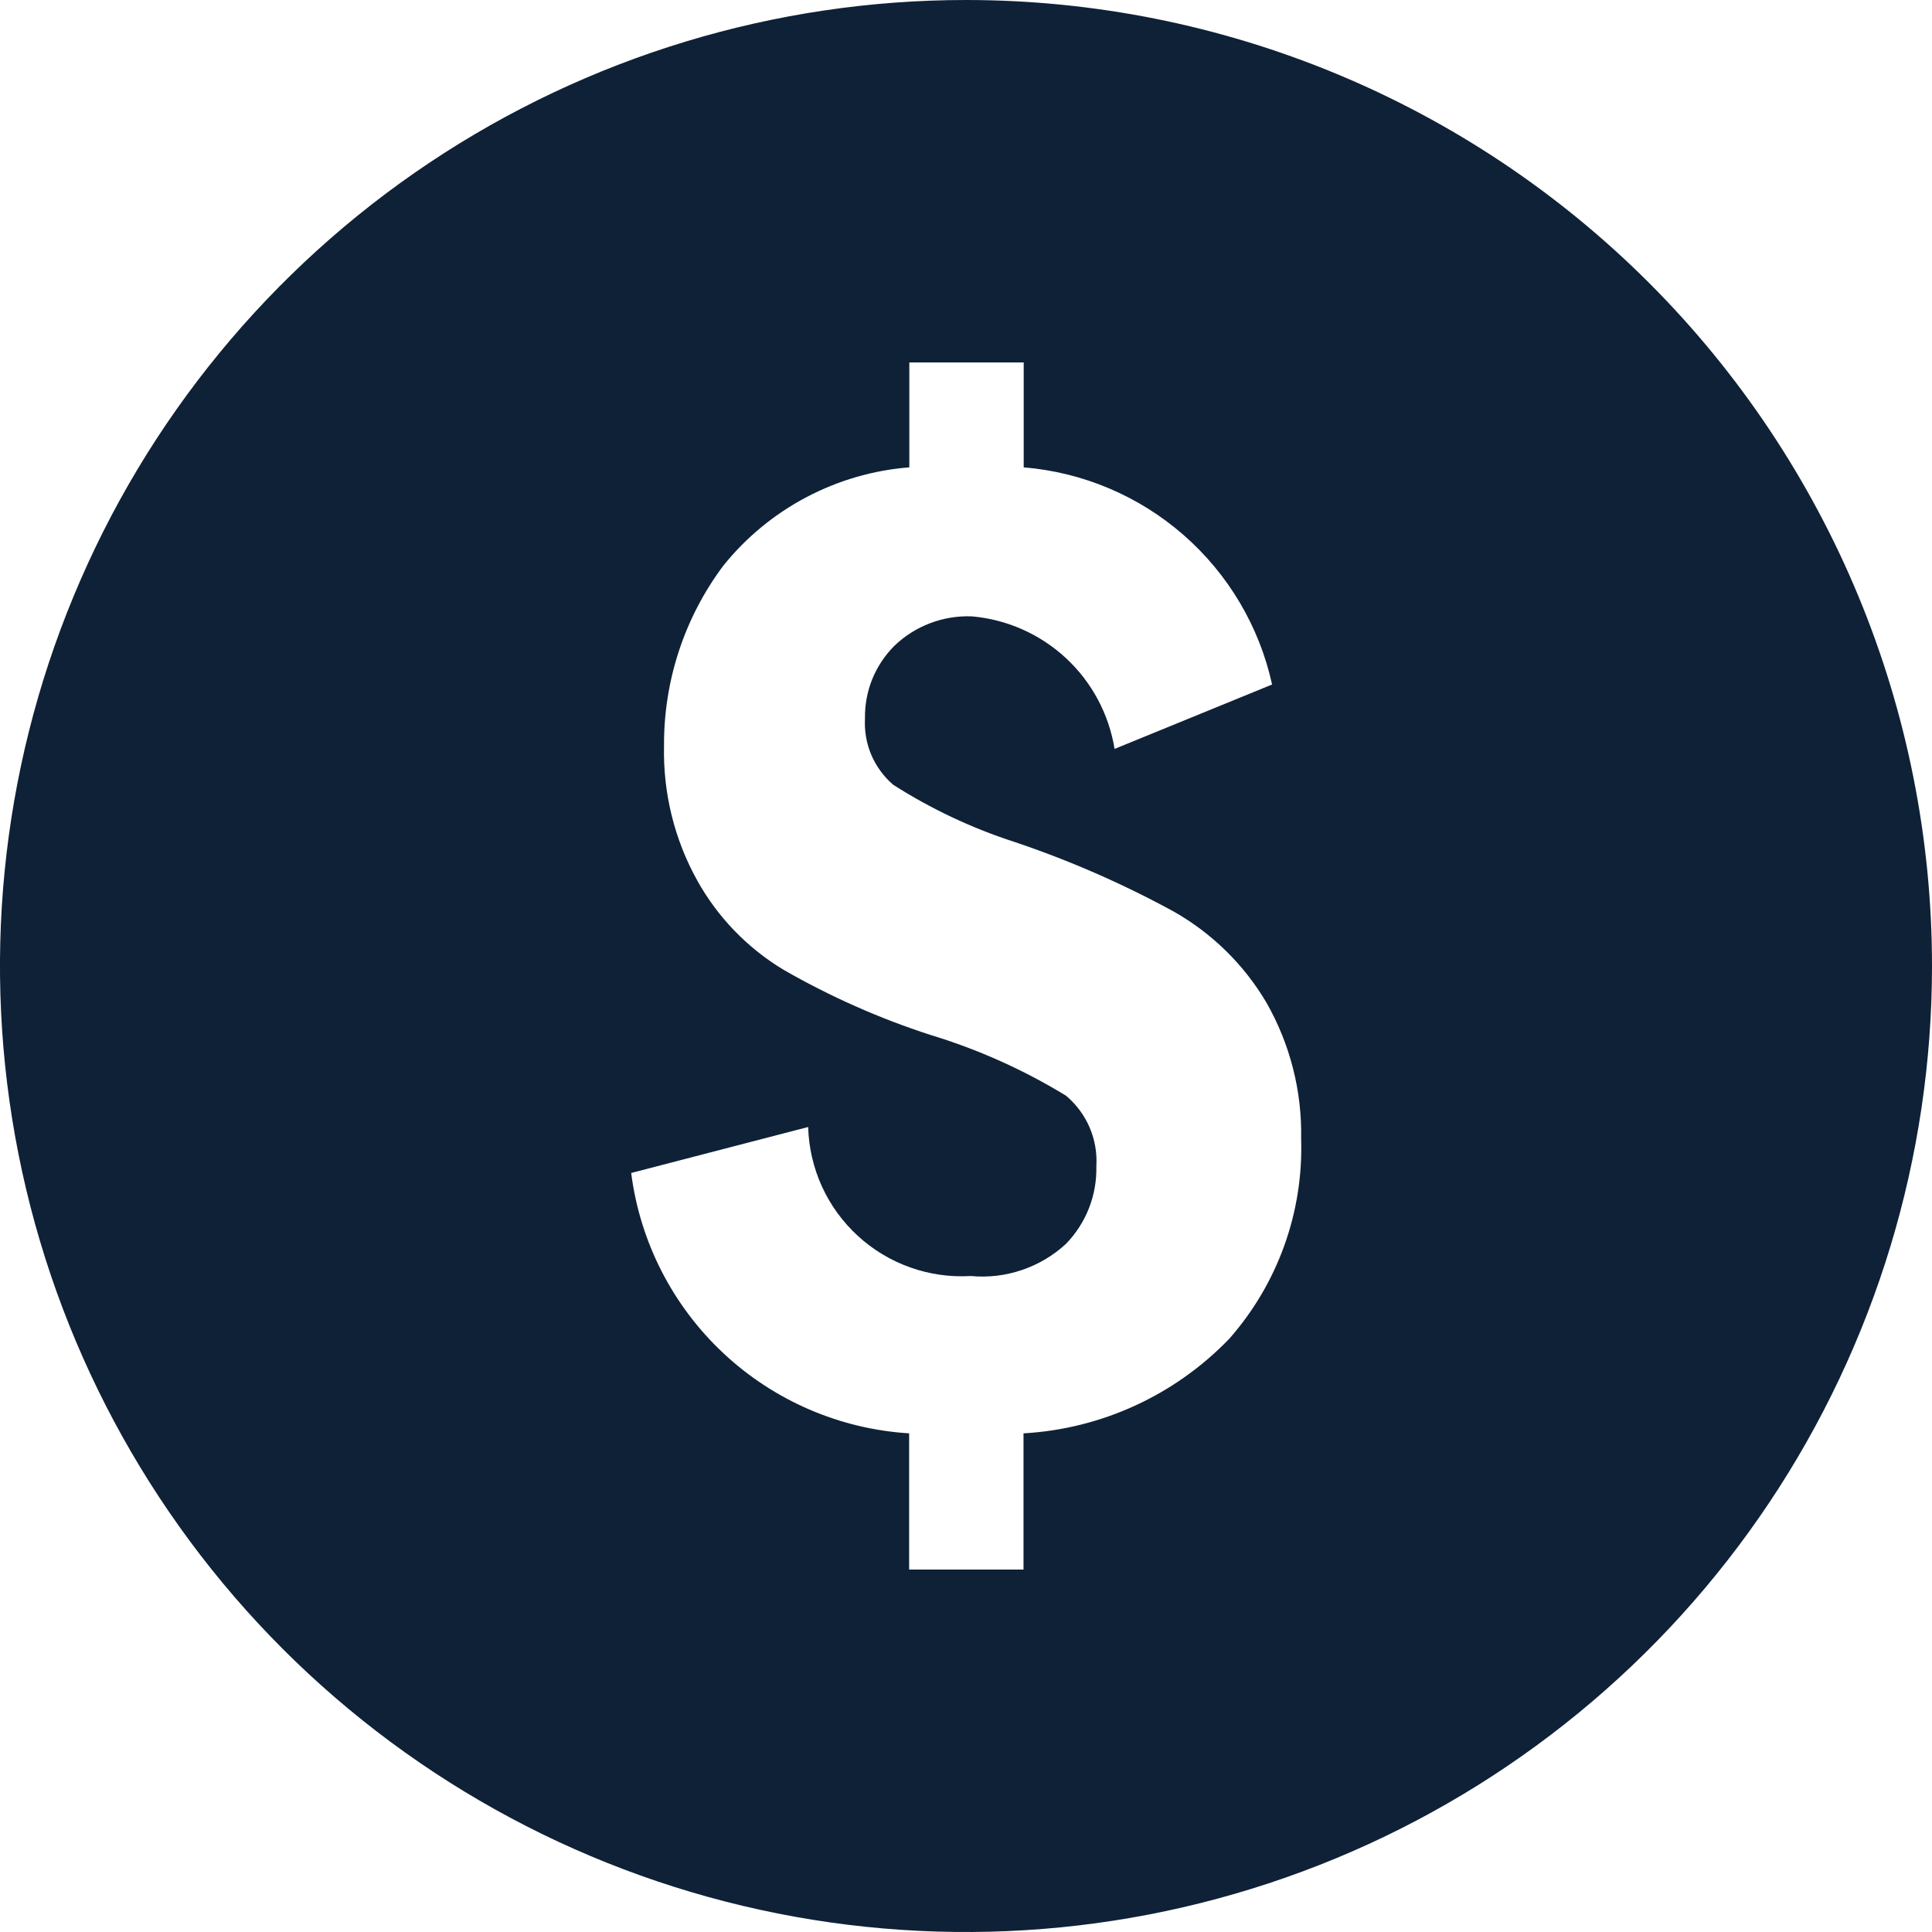 <svg width="30" height="30" viewBox="0 0 30 30" fill="none" xmlns="http://www.w3.org/2000/svg">
<path fill-rule="evenodd" clip-rule="evenodd" d="M15 0C12.033 0 9.133 0.88 6.666 2.528C4.2 4.176 2.277 6.519 1.142 9.26C0.006 12.001 -0.291 15.017 0.288 17.926C0.867 20.836 2.296 23.509 4.393 25.607C6.491 27.704 9.164 29.133 12.074 29.712C14.983 30.291 17.999 29.993 20.74 28.858C23.481 27.723 25.824 25.8 27.472 23.334C29.12 20.867 30 17.967 30 15C30 11.022 28.42 7.207 25.607 4.393C22.794 1.58 18.978 0 15 0ZM19.09 20.786C18.248 21.662 17.106 22.188 15.893 22.257V24.372H14.117V22.257C13.04 22.19 12.02 21.75 11.232 21.012C10.444 20.274 9.938 19.285 9.801 18.214L12.549 17.5C12.558 17.819 12.631 18.134 12.763 18.424C12.896 18.715 13.086 18.976 13.322 19.192C13.557 19.408 13.834 19.574 14.135 19.681C14.436 19.788 14.755 19.833 15.074 19.814C15.342 19.839 15.612 19.808 15.867 19.721C16.122 19.635 16.355 19.497 16.553 19.314C16.707 19.155 16.828 18.968 16.909 18.762C16.99 18.555 17.029 18.336 17.024 18.114C17.037 17.907 17.002 17.699 16.92 17.508C16.838 17.317 16.712 17.148 16.553 17.014C15.895 16.612 15.188 16.295 14.45 16.071C13.655 15.814 12.889 15.474 12.164 15.057C11.605 14.72 11.143 14.242 10.826 13.671C10.472 13.034 10.295 12.314 10.311 11.586C10.304 10.577 10.626 9.594 11.23 8.786C11.582 8.347 12.02 7.986 12.517 7.723C13.014 7.46 13.559 7.301 14.12 7.257V5.628H15.896V7.257C16.815 7.333 17.685 7.701 18.379 8.308C19.073 8.915 19.555 9.728 19.753 10.629L17.307 11.629C17.219 11.088 16.954 10.593 16.553 10.22C16.152 9.848 15.638 9.619 15.093 9.571C14.871 9.562 14.65 9.598 14.443 9.677C14.236 9.755 14.047 9.875 13.887 10.029C13.739 10.177 13.623 10.353 13.544 10.546C13.466 10.74 13.428 10.948 13.431 11.157C13.421 11.351 13.454 11.544 13.53 11.723C13.607 11.901 13.723 12.06 13.87 12.186C14.456 12.56 15.087 12.858 15.748 13.072C16.606 13.36 17.436 13.723 18.23 14.157C18.824 14.495 19.32 14.982 19.667 15.572C20.033 16.215 20.219 16.945 20.204 17.686C20.24 18.823 19.842 19.931 19.09 20.786Z" fill="#0F2137"/>
</svg>
